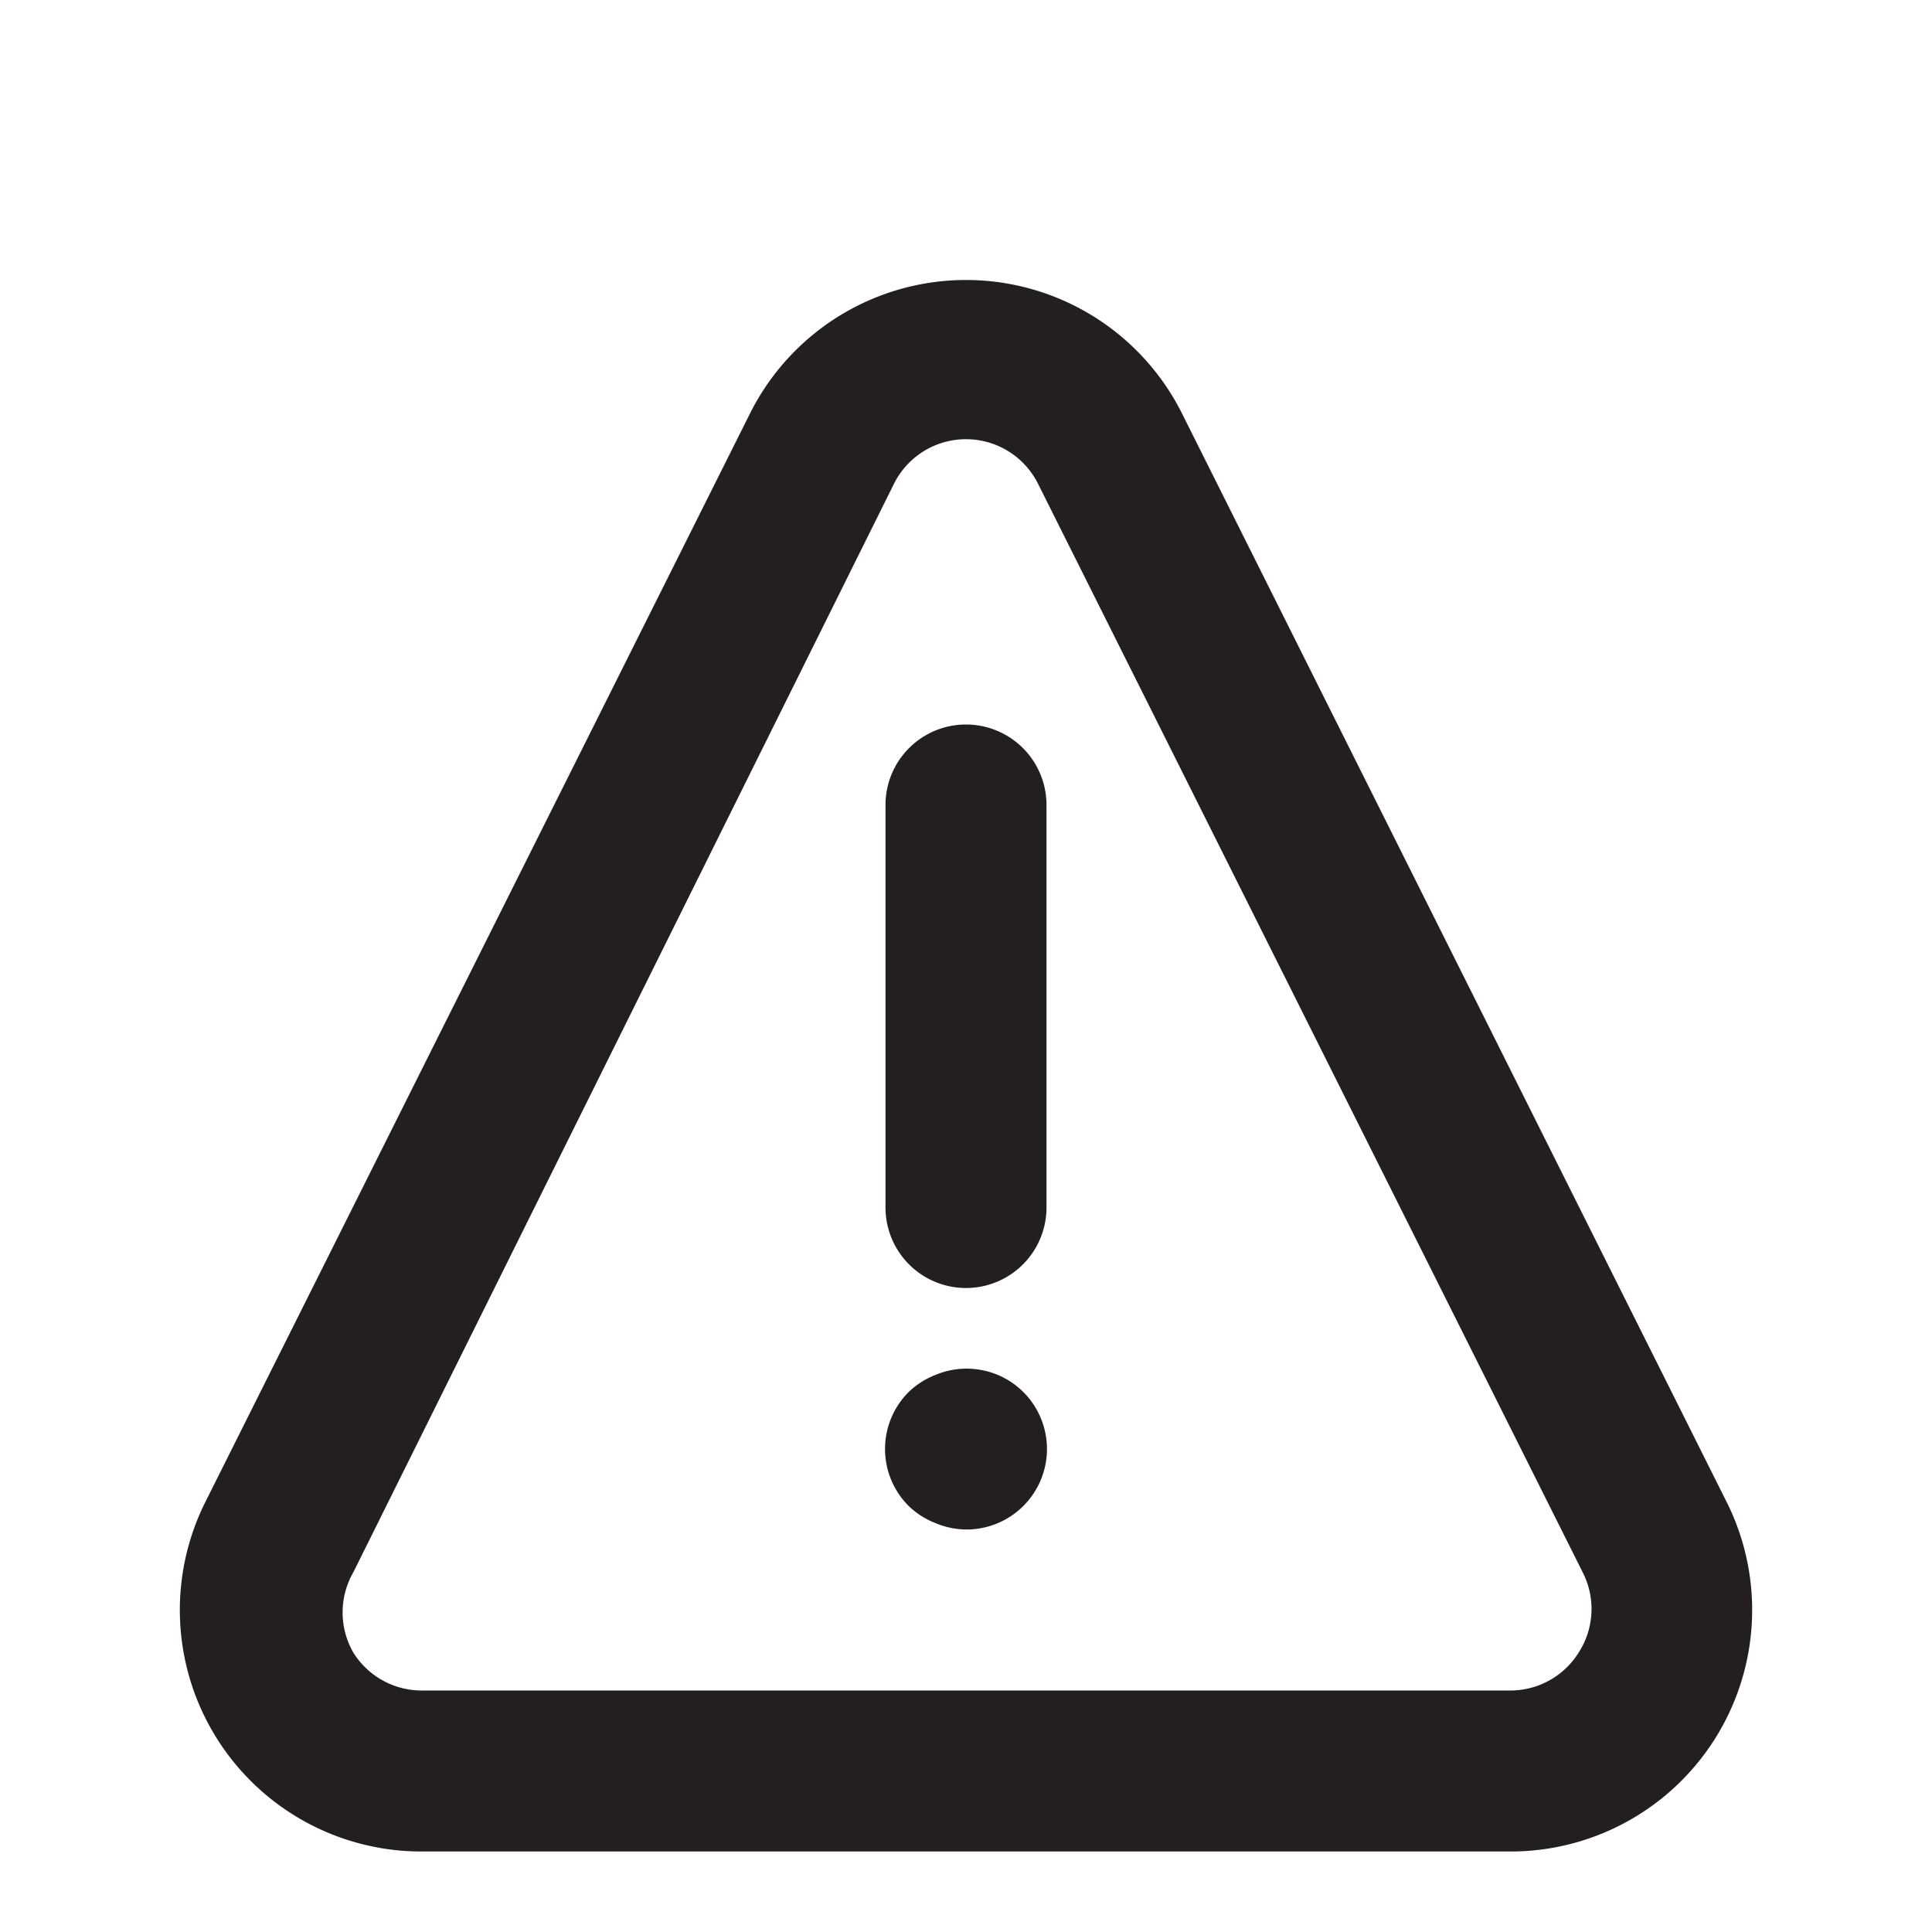 <svg xmlns="http://www.w3.org/2000/svg" viewBox="0 0 24 24"><defs><style>.cls-1{fill:#231f20;}</style></defs><g id="Layer_10" data-name="Layer 10"><path class="cls-1" d="M21.45,18.66,14.68,5.13a3,3,0,0,0-5.36,0L2.55,18.66A3,3,0,0,0,5.24,23H18.76a3,3,0,0,0,2.69-4.34Zm-1.84,1.87a1,1,0,0,1-.85.47H5.24a1,1,0,0,1-.85-.47,1,1,0,0,1,0-1L11.11,6a1,1,0,0,1,1.78,0l6.77,13.53A1,1,0,0,1,19.61,20.53ZM13,10v5a1,1,0,0,1-2,0V10a1,1,0,0,1,2,0Zm-.29,7.29A1,1,0,0,1,12,19a1,1,0,0,1-.38-.08,1,1,0,0,1-.33-.21,1,1,0,0,1,0-1.42,1,1,0,0,1,.33-.21A1,1,0,0,1,12.71,17.29Z"/></g></svg>
